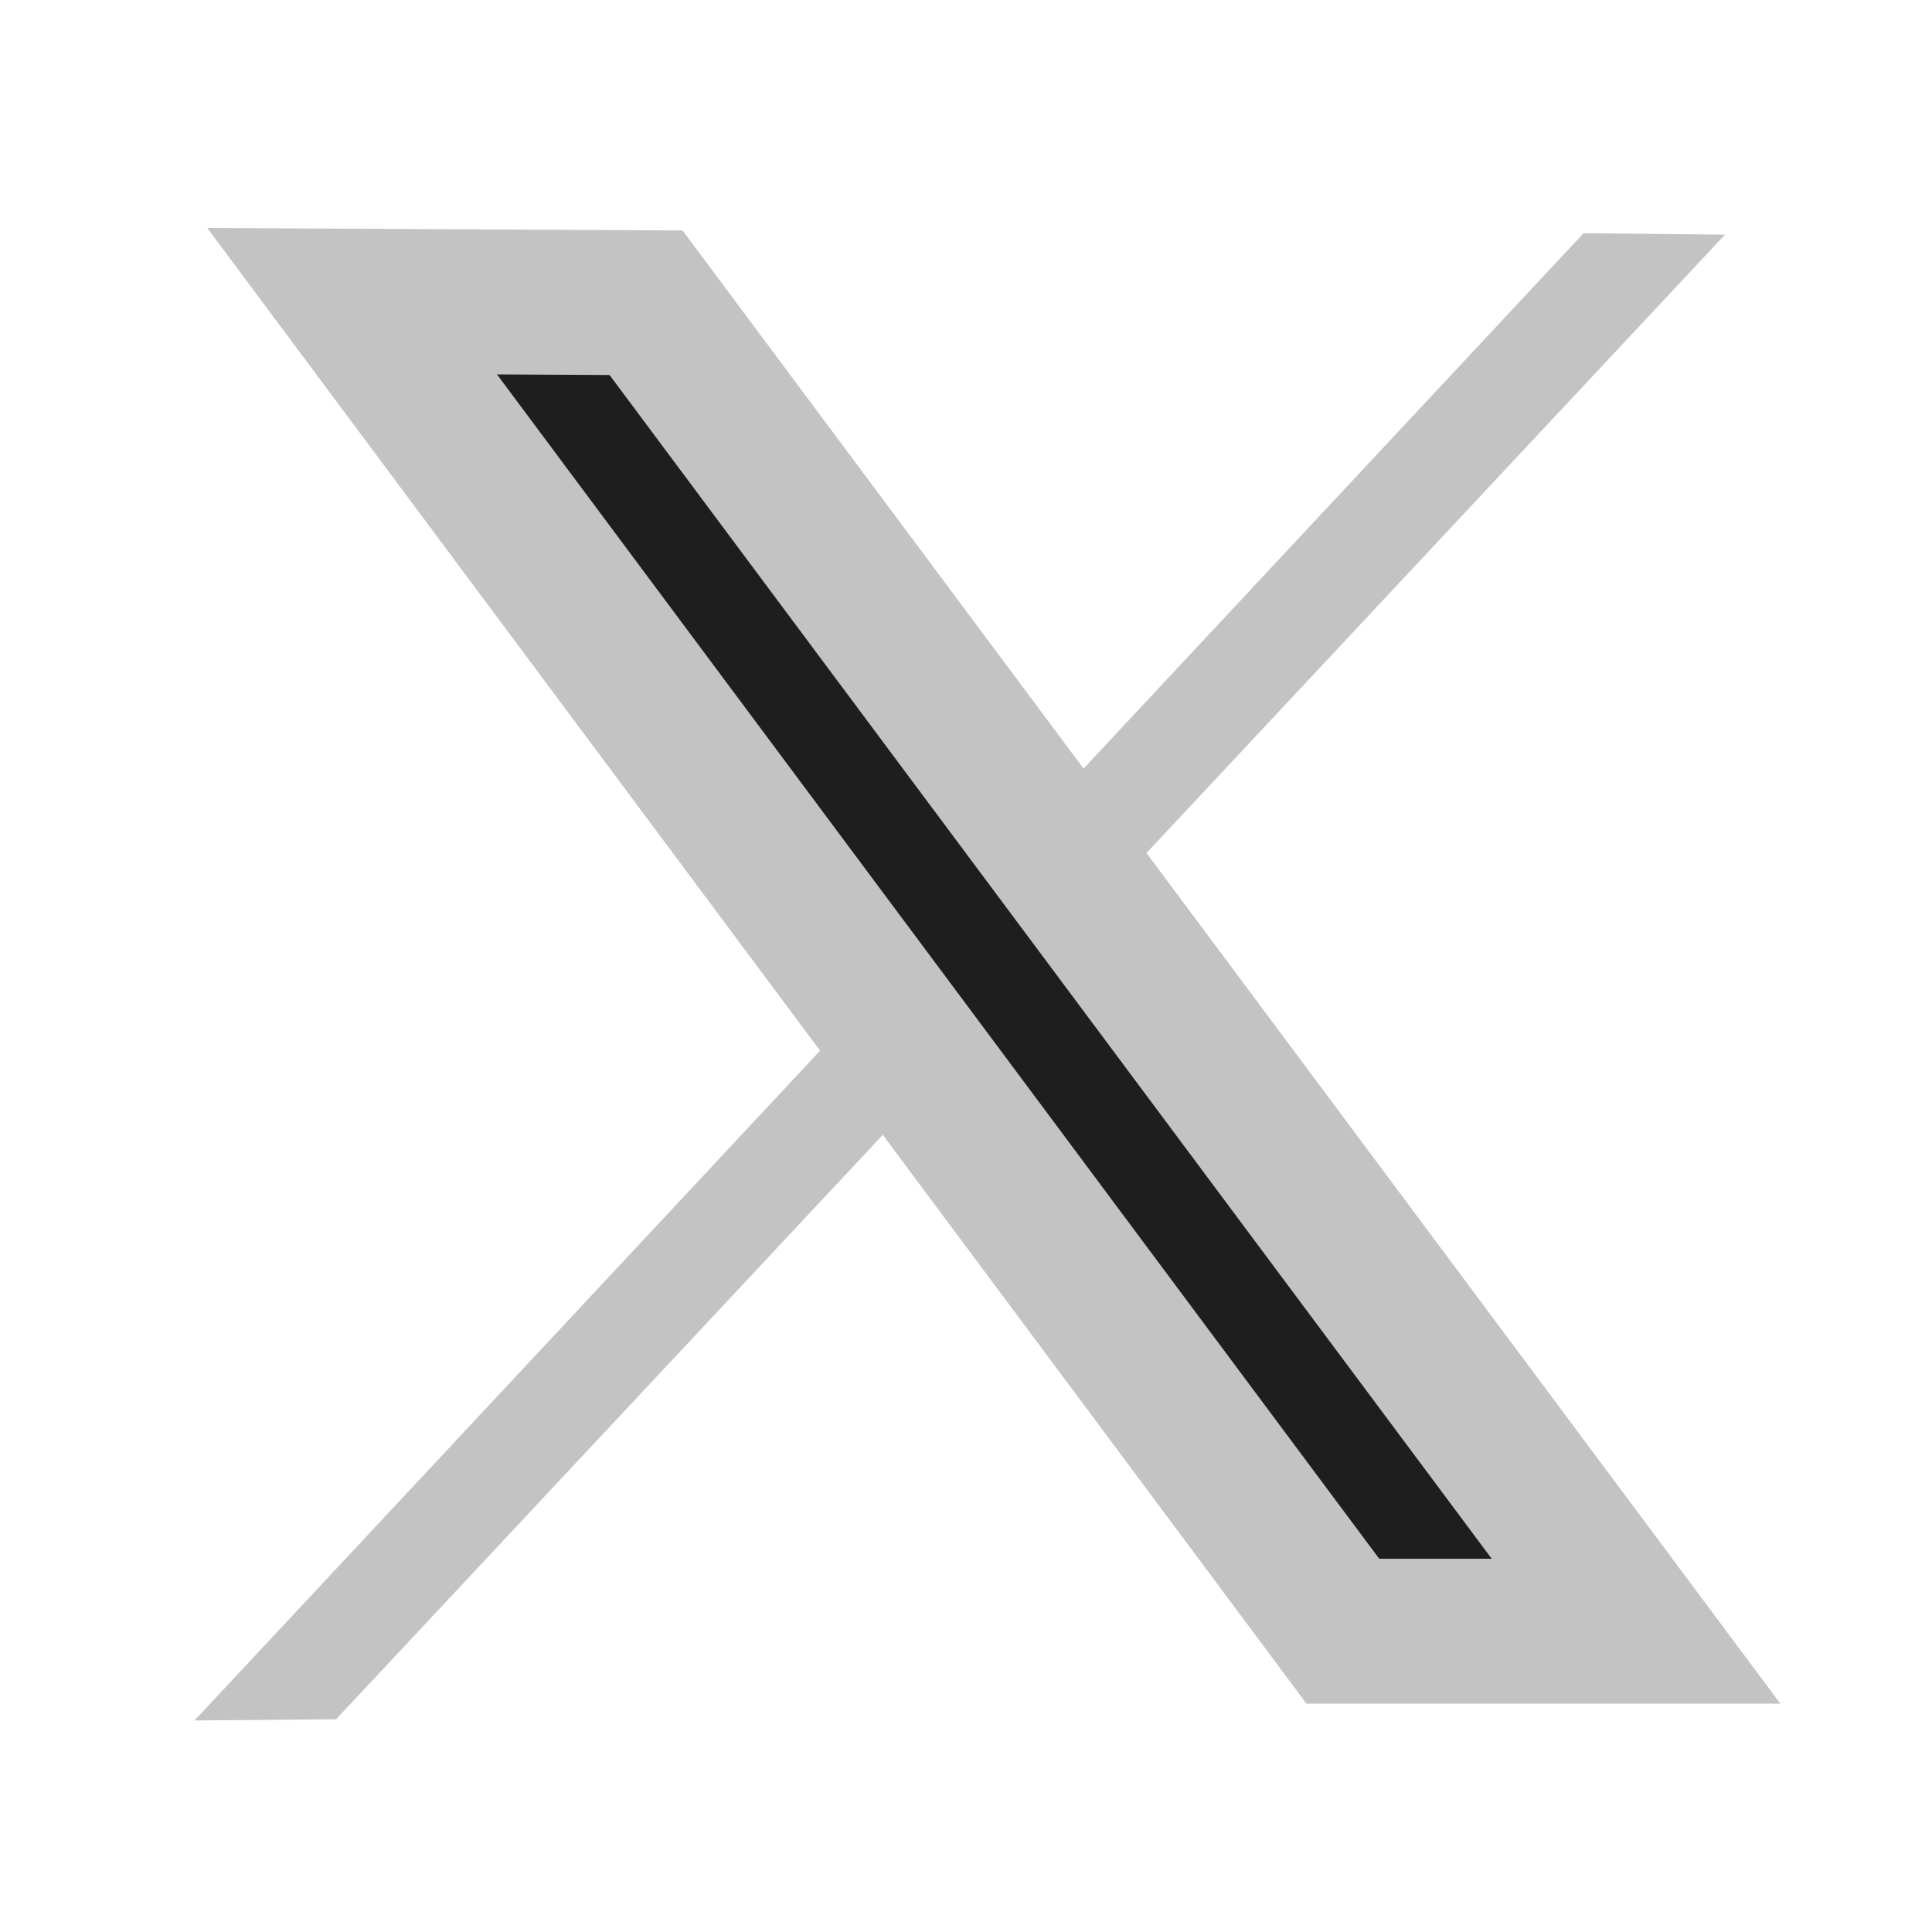 <svg width="20" height="20" viewBox="0 0 20 20" fill="none" xmlns="http://www.w3.org/2000/svg">
<path d="M16.393 2.414L17.857 2.429L3.479 17.798L2.014 17.81L16.393 2.414Z" fill="#C3C3C3"/>
<path d="M6.688 3.134L16.936 16.886L13.901 16.886L3.645 3.118L6.688 3.134Z" fill="#1E1E1E" stroke="#C3C3C3" stroke-width="1.5"/>
</svg>
